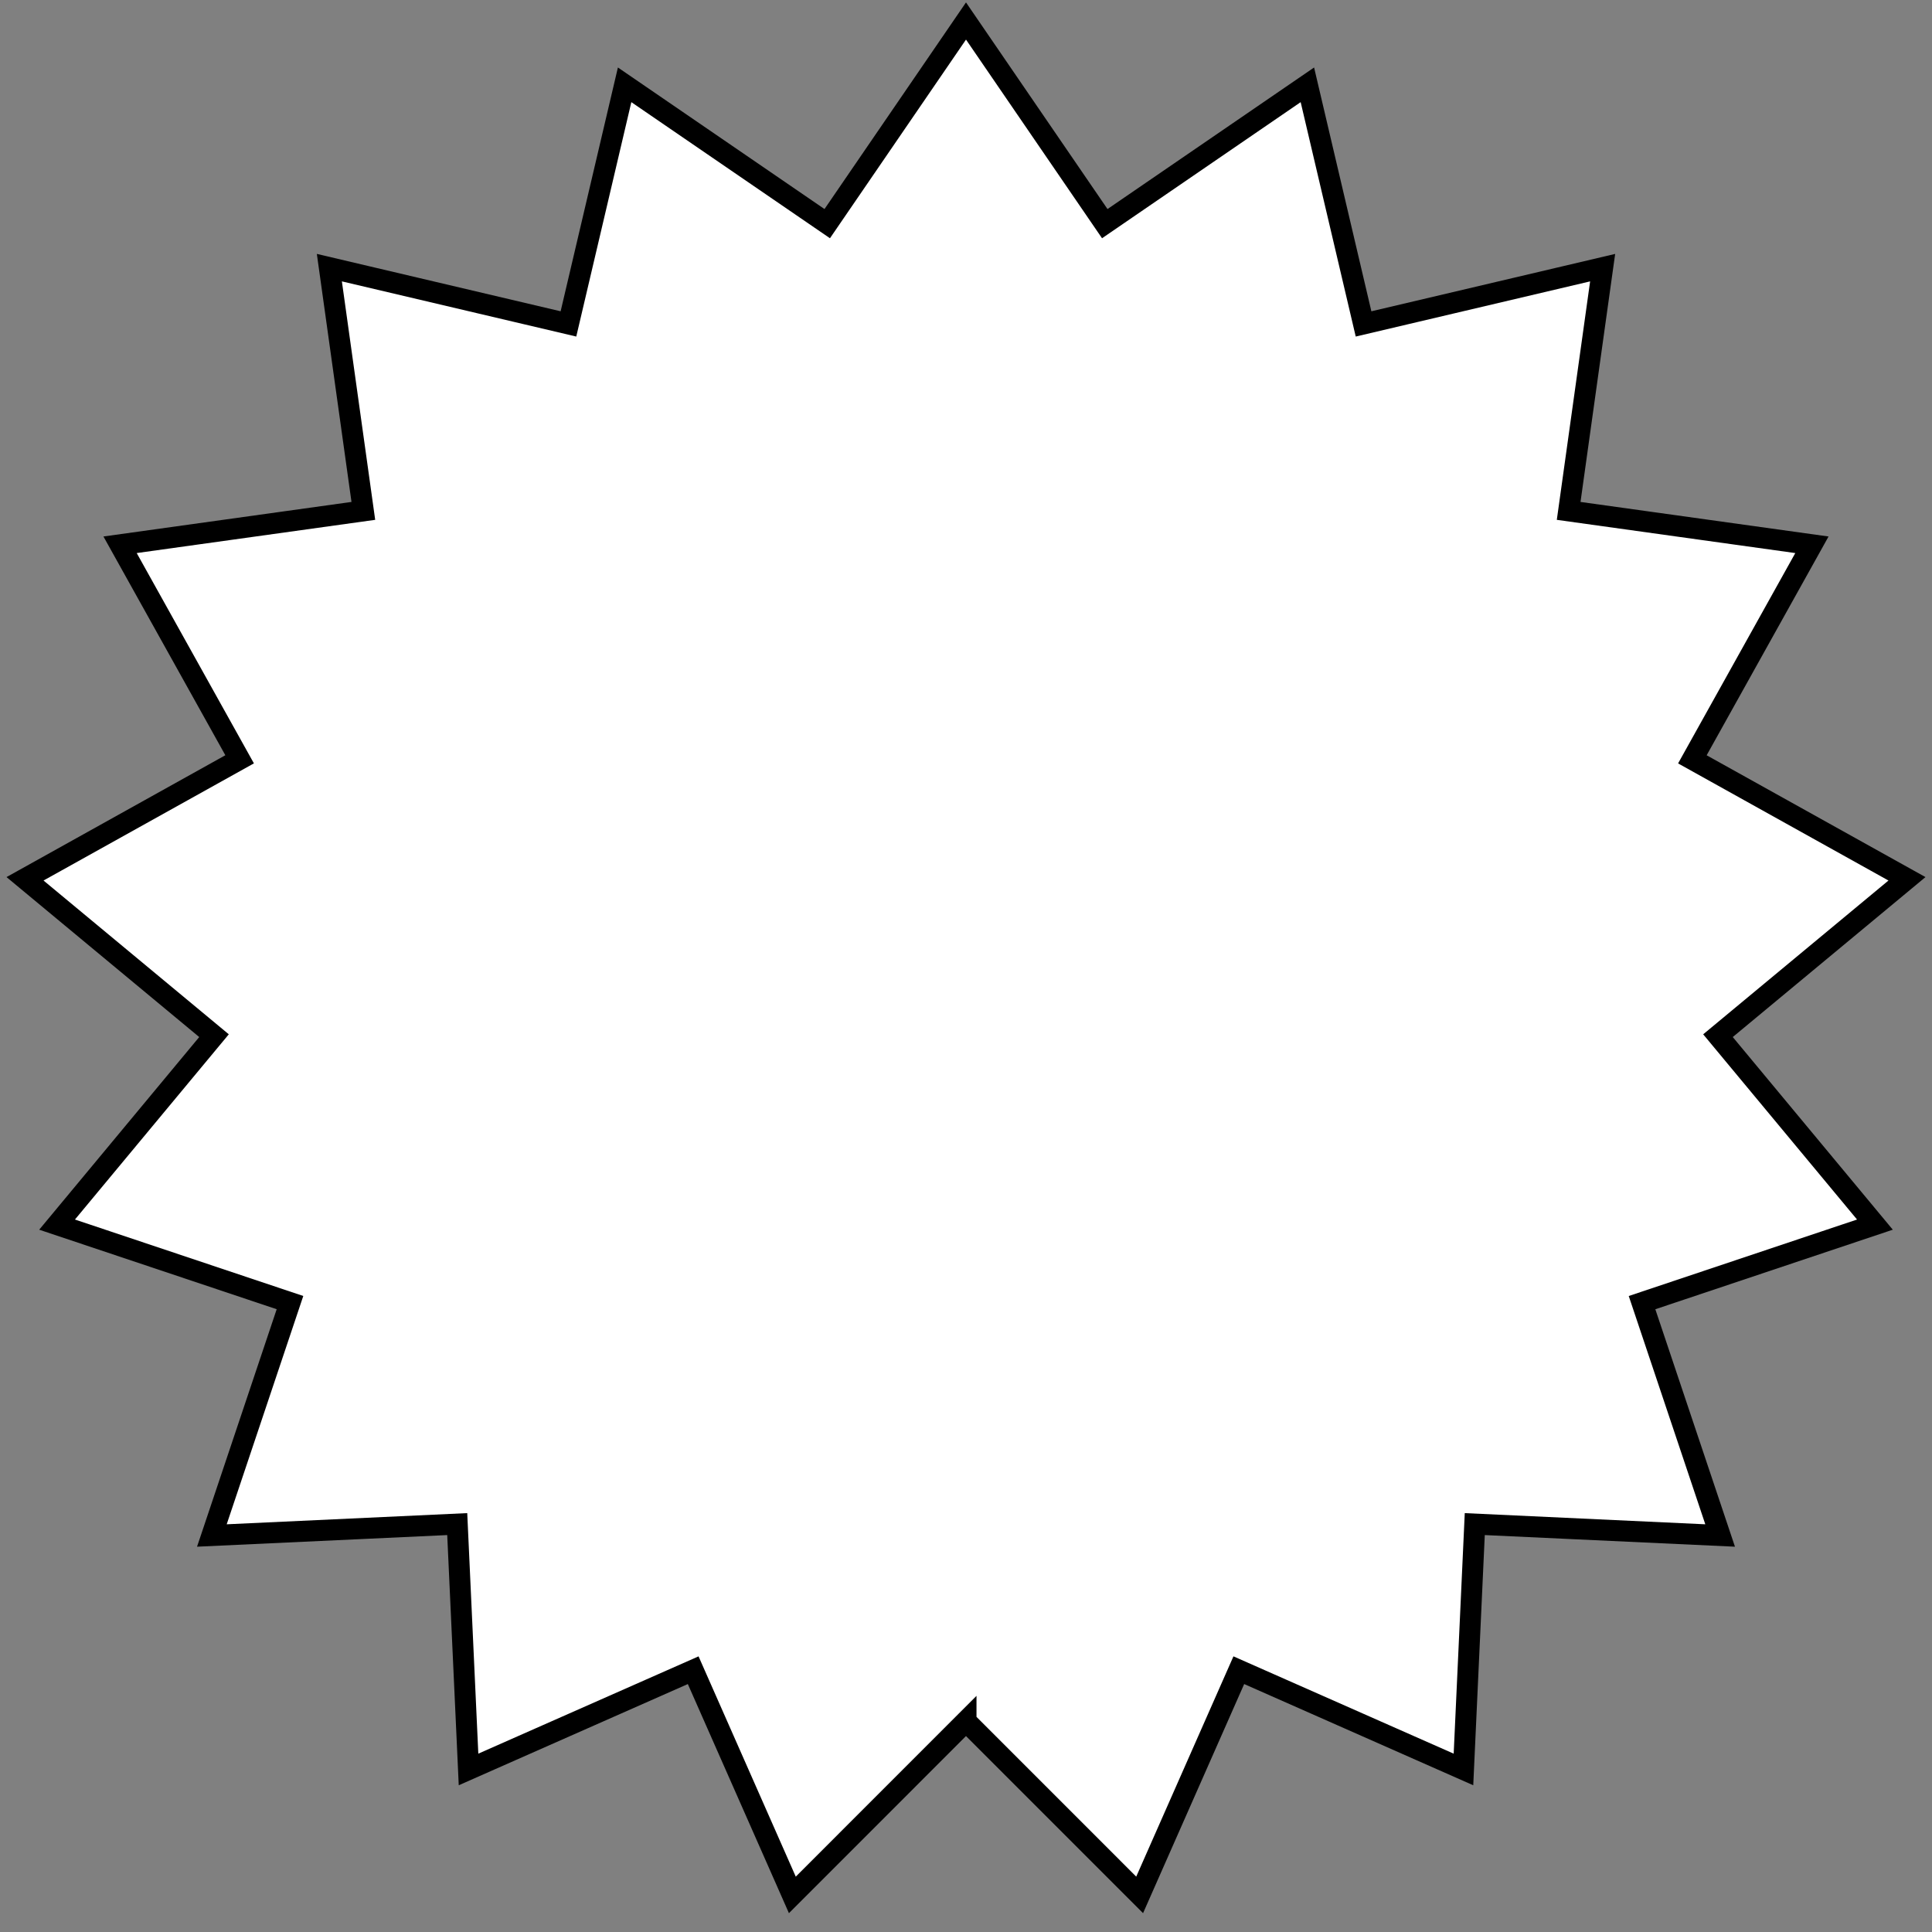 <svg width="92" height="92" fill="none" xmlns="http://www.w3.org/2000/svg"><rect width="100%" height="100%" fill="#808080" stroke="none"/><path fill-rule="evenodd" clip-rule="evenodd" d="M46 81.962l-8.269 8.272-4.722-10.7-10.698 4.726-.538-11.684-11.684.543 3.72-11.09-11.091-3.714 7.473-8.997-8.999-7.47 10.219-5.69-5.693-10.216 11.584-1.614-1.618-11.583 11.385 2.68 2.675-11.386 9.648 6.611L46 1l6.608 9.65 9.648-6.611 2.675 11.386 11.385-2.68-1.618 11.583 11.584 1.614-5.693 10.217 10.219 5.689-9 7.47 7.474 8.997-11.09 3.715 3.719 11.089-11.684-.543-.538 11.684-10.698-4.727-4.722 10.7L46 81.963z" fill="#fff" stroke="#000"/></svg>